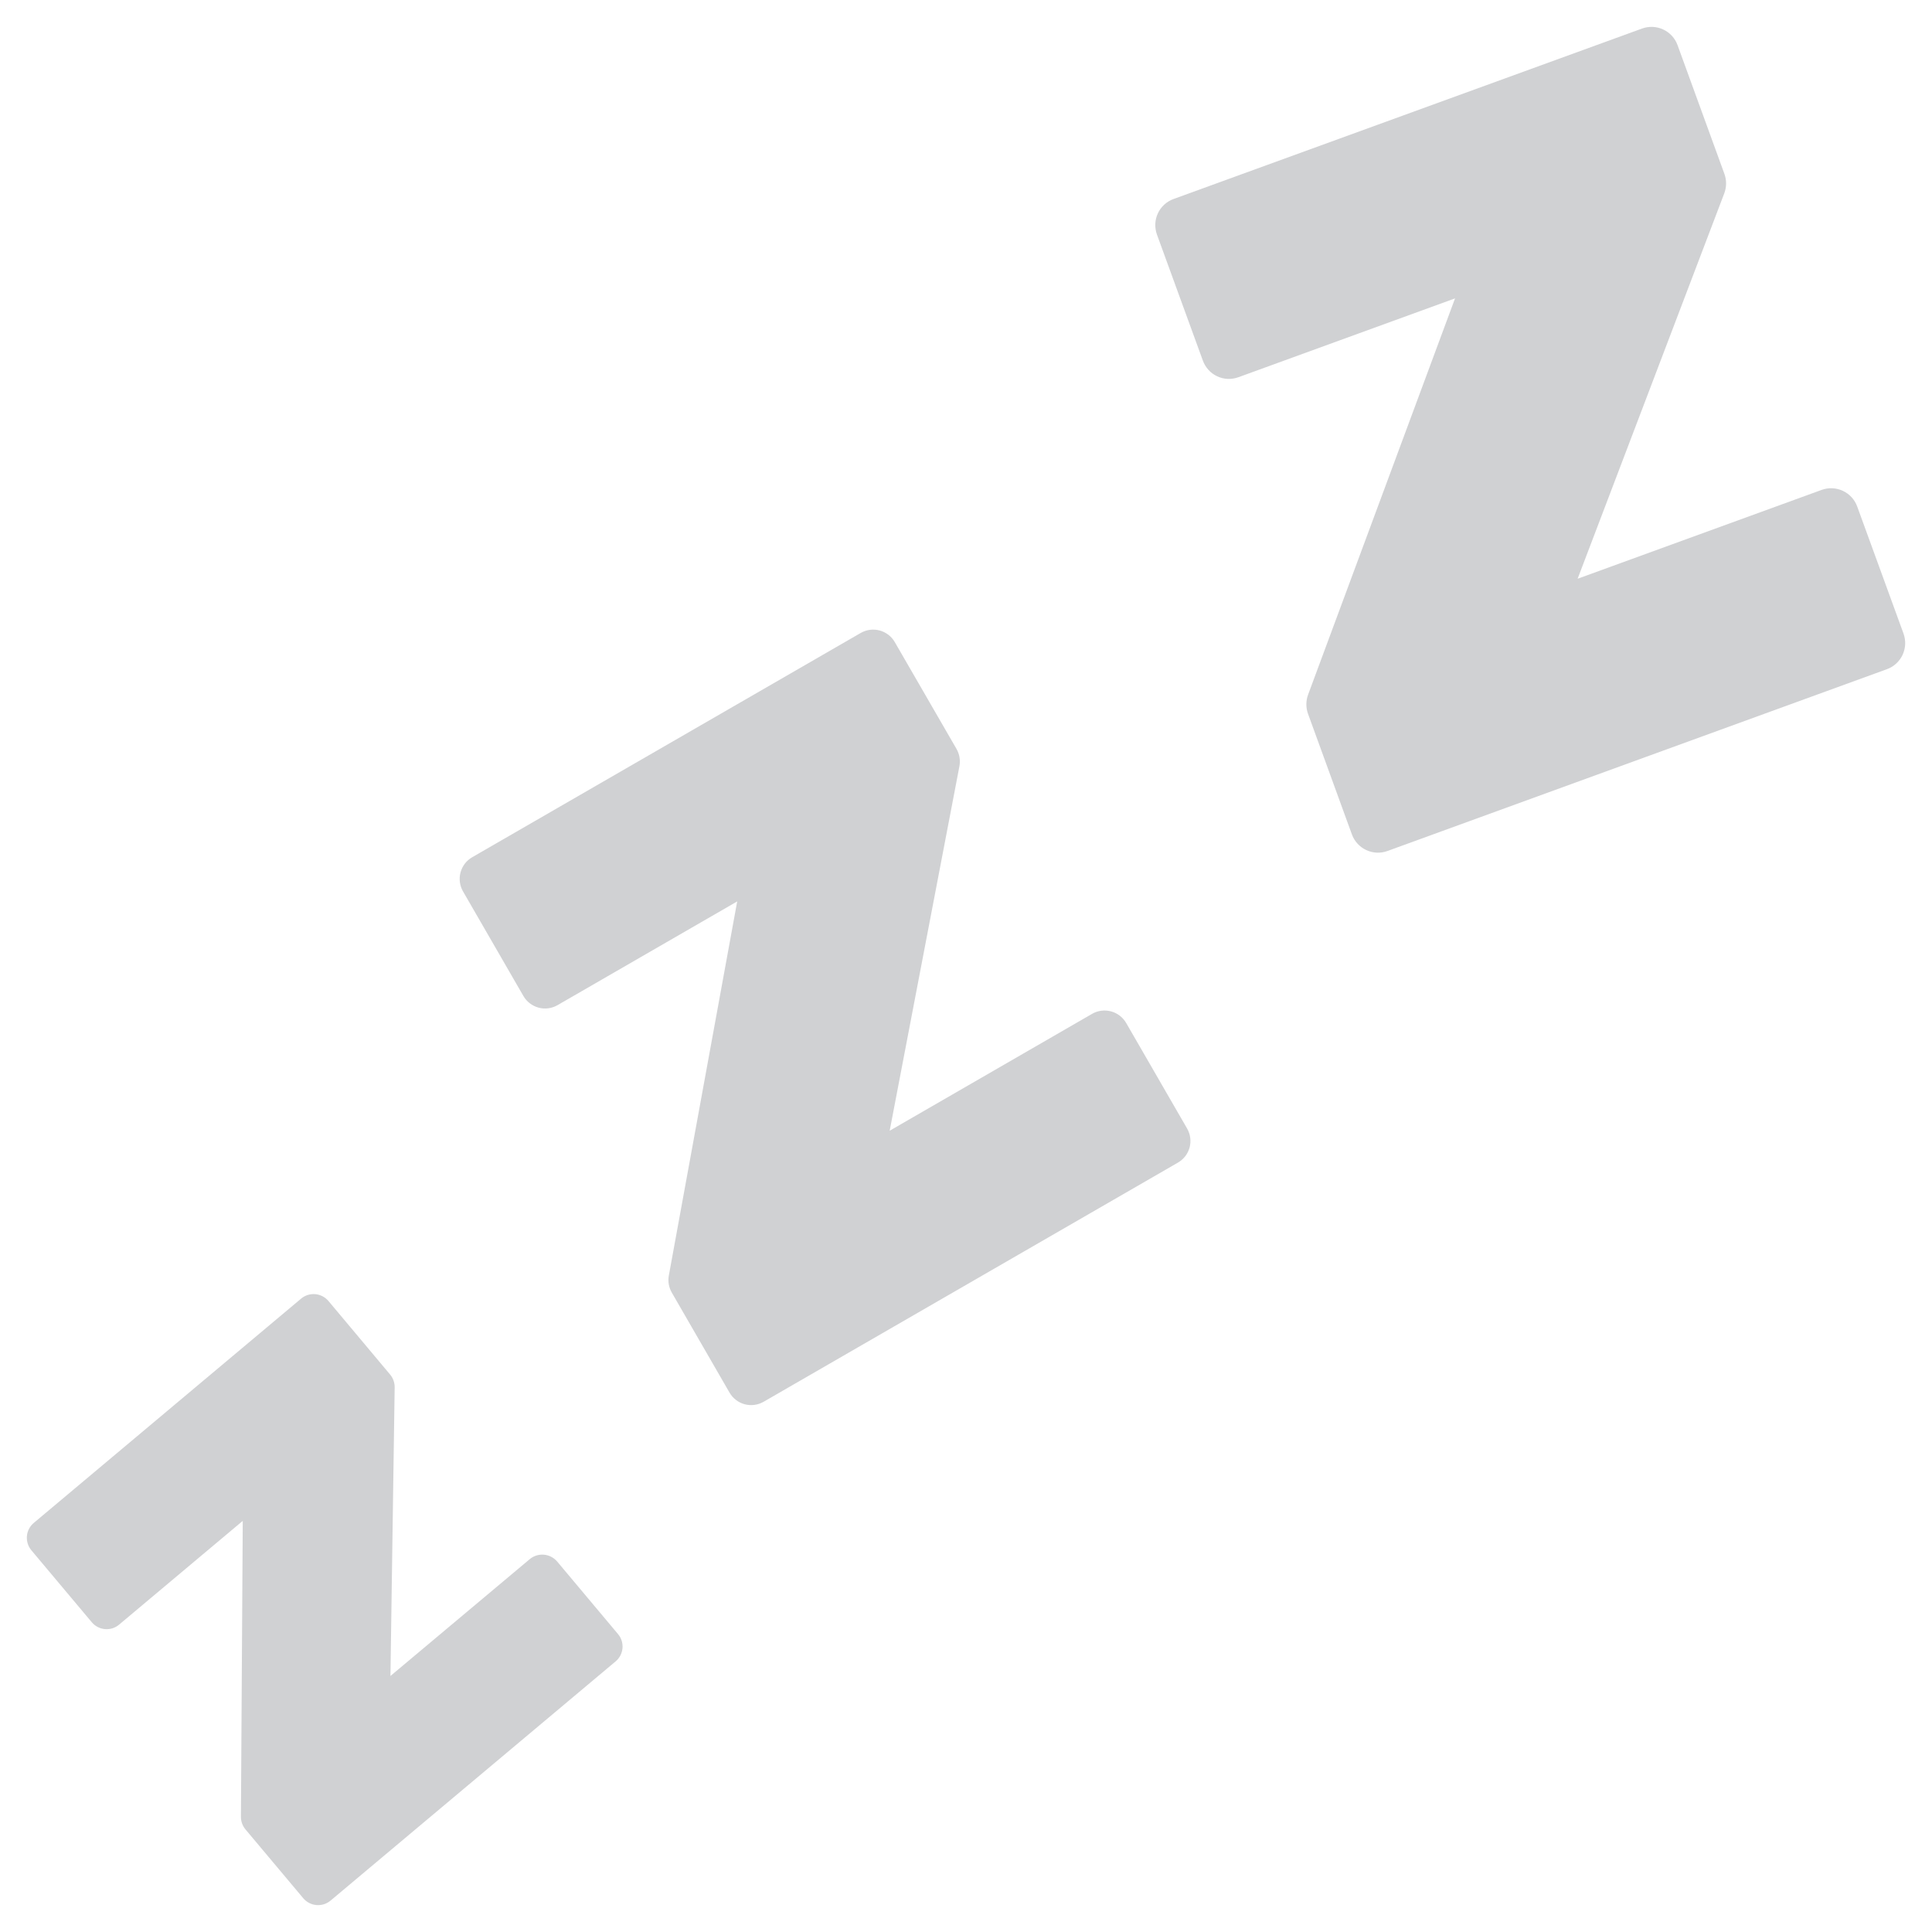 <svg width="54" height="54" viewBox="0 0 54 54" fill="none" xmlns="http://www.w3.org/2000/svg">
<path d="M14.806 43.579L10.913 46.844L11.031 38.775C11.032 38.645 10.987 38.518 10.903 38.418L9.181 36.364C9.135 36.31 9.079 36.264 9.015 36.231C8.952 36.199 8.883 36.178 8.812 36.172C8.741 36.166 8.67 36.174 8.602 36.195C8.534 36.216 8.47 36.251 8.416 36.297L0.944 42.566C0.89 42.612 0.844 42.668 0.811 42.731C0.778 42.794 0.758 42.864 0.752 42.935C0.746 43.006 0.754 43.077 0.775 43.145C0.796 43.213 0.831 43.276 0.877 43.331L2.566 45.343C2.611 45.397 2.668 45.442 2.731 45.475C2.794 45.508 2.863 45.528 2.934 45.534C3.005 45.54 3.077 45.532 3.145 45.511C3.213 45.489 3.276 45.454 3.33 45.408L6.785 42.509L6.734 50.779C6.733 50.907 6.778 51.032 6.86 51.131L8.475 53.055C8.521 53.11 8.577 53.155 8.641 53.188C8.704 53.221 8.773 53.241 8.844 53.247C8.915 53.253 8.987 53.245 9.055 53.224C9.123 53.202 9.186 53.167 9.241 53.121L17.206 46.437C17.261 46.392 17.306 46.335 17.339 46.272C17.372 46.209 17.392 46.139 17.399 46.068C17.405 45.997 17.397 45.926 17.376 45.858C17.354 45.789 17.319 45.726 17.273 45.672L15.572 43.644C15.478 43.535 15.346 43.466 15.202 43.454C15.059 43.442 14.916 43.486 14.806 43.579ZM30.523 28.338L24.867 31.604L26.817 21.412C26.847 21.248 26.818 21.078 26.735 20.933L25.01 17.948C24.965 17.869 24.904 17.799 24.831 17.743C24.758 17.687 24.675 17.646 24.587 17.622C24.498 17.598 24.405 17.592 24.314 17.604C24.224 17.616 24.136 17.646 24.056 17.692L13.198 23.96C13.118 24.006 13.048 24.067 12.992 24.14C12.937 24.213 12.896 24.296 12.872 24.385C12.848 24.474 12.842 24.566 12.854 24.657C12.866 24.748 12.896 24.836 12.942 24.916L14.629 27.838C14.675 27.918 14.736 27.987 14.809 28.043C14.882 28.099 14.965 28.14 15.053 28.164C15.142 28.188 15.235 28.194 15.326 28.182C15.417 28.17 15.504 28.14 15.584 28.094L20.605 25.195L18.694 35.652C18.664 35.815 18.693 35.983 18.776 36.127L20.391 38.925C20.437 39.004 20.498 39.074 20.571 39.129C20.643 39.185 20.727 39.226 20.815 39.25C20.904 39.273 20.996 39.279 21.087 39.267C21.178 39.255 21.265 39.225 21.345 39.179L32.924 32.495C33.003 32.449 33.073 32.388 33.129 32.316C33.185 32.243 33.226 32.16 33.25 32.071C33.273 31.983 33.279 31.89 33.267 31.799C33.255 31.708 33.225 31.621 33.179 31.541L31.477 28.593C31.384 28.433 31.232 28.316 31.053 28.268C30.874 28.22 30.683 28.245 30.523 28.338ZM50.915 13.693L44.095 16.176L48.195 5.401C48.26 5.227 48.261 5.036 48.198 4.861L46.888 1.261C46.853 1.165 46.8 1.078 46.731 1.002C46.662 0.927 46.579 0.867 46.487 0.824C46.395 0.781 46.295 0.756 46.194 0.752C46.092 0.748 45.99 0.763 45.895 0.798L32.802 5.562C32.706 5.596 32.618 5.65 32.543 5.718C32.467 5.787 32.406 5.87 32.363 5.963C32.32 6.055 32.296 6.155 32.291 6.257C32.287 6.359 32.303 6.461 32.337 6.556L33.621 10.08C33.656 10.176 33.709 10.264 33.778 10.339C33.846 10.415 33.929 10.475 34.022 10.518C34.114 10.562 34.214 10.586 34.316 10.59C34.418 10.594 34.519 10.578 34.615 10.543L40.669 8.34L36.562 19.415C36.498 19.587 36.497 19.777 36.559 19.95L37.786 23.322C37.857 23.516 38.001 23.673 38.188 23.76C38.374 23.847 38.588 23.856 38.781 23.785L52.74 18.704C52.836 18.669 52.924 18.616 52.999 18.547C53.074 18.478 53.135 18.395 53.178 18.303C53.221 18.21 53.245 18.11 53.25 18.009C53.254 17.907 53.238 17.805 53.204 17.709L51.909 14.156C51.839 13.963 51.694 13.806 51.508 13.719C51.321 13.632 51.108 13.623 50.915 13.693Z" fill="#D0D1D3"/>
</svg>
